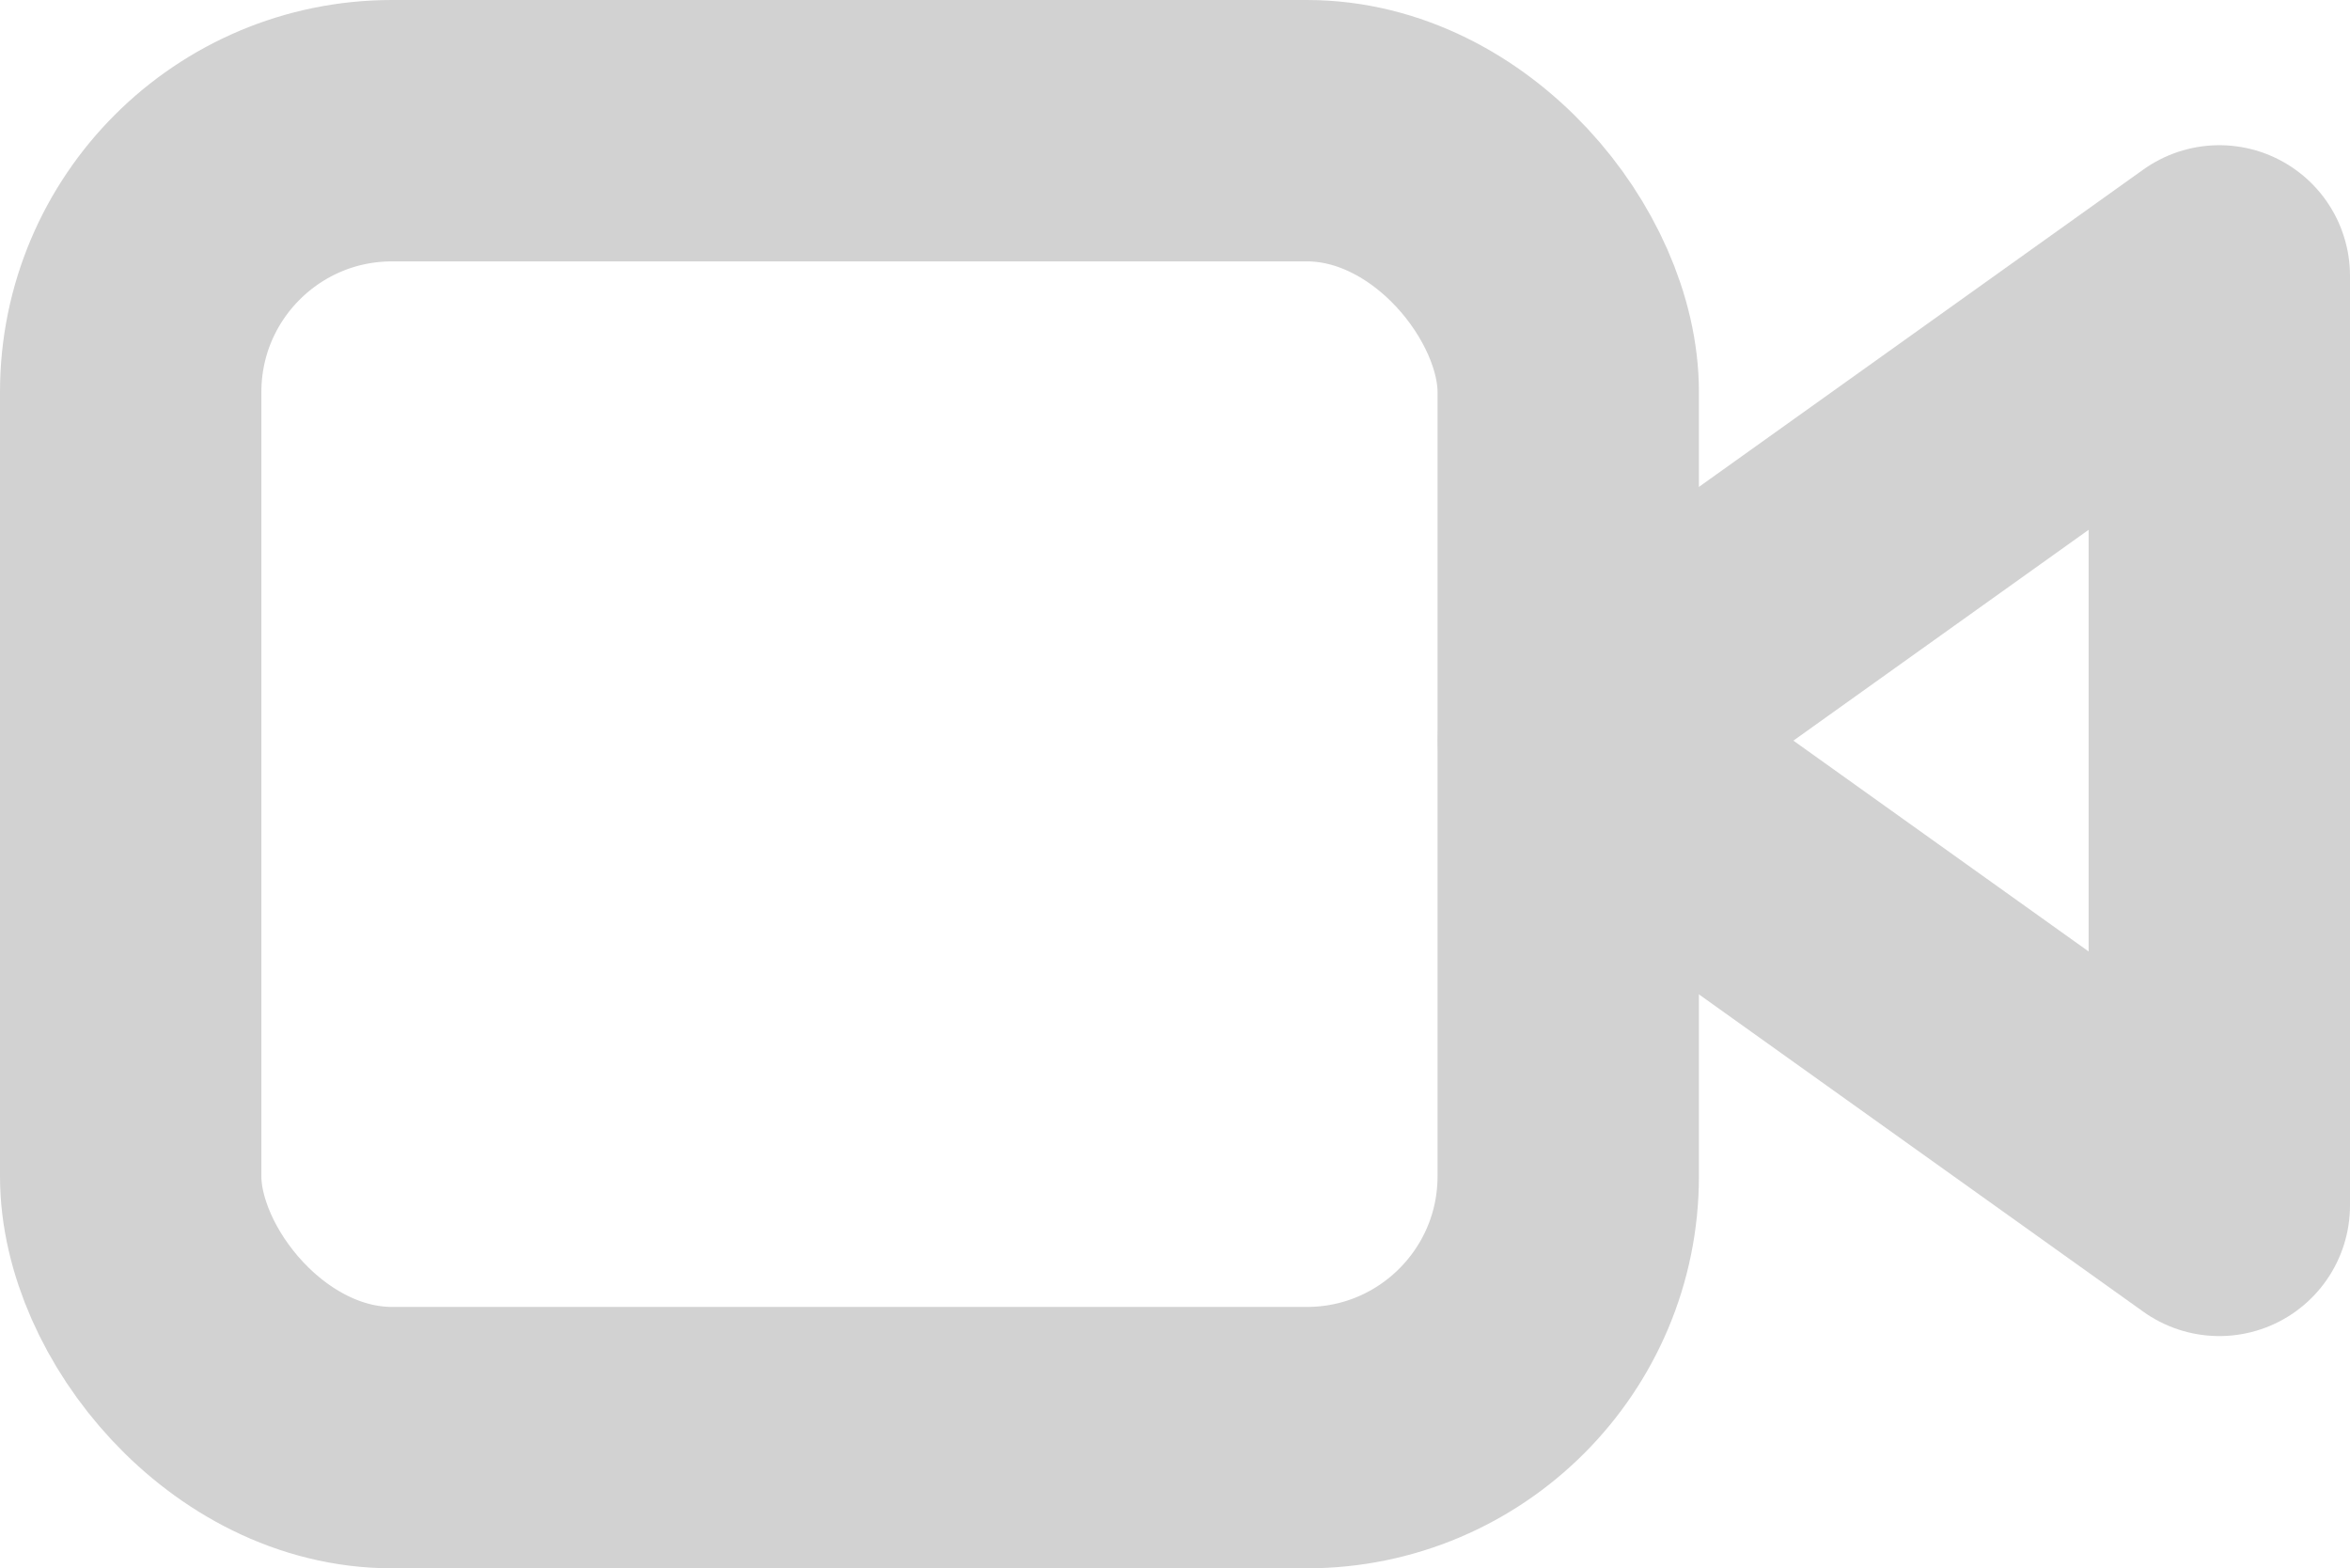 <svg xmlns="http://www.w3.org/2000/svg" width="17.982" height="12" viewBox="0 0 17.982 12">
  <g id="video_1_" data-name="video (1)" transform="translate(1.33 0.689)" opacity="0.2">
    <path id="Path_48105" data-name="Path 48105" d="M20.98,7,16,10.556l4.98,3.556Z" transform="translate(-5.328 -5.578)" fill="none" stroke="#1e1e1e" stroke-linecap="round" stroke-linejoin="round" stroke-width="2"/>
    <rect id="Rectangle_9929" data-name="Rectangle 9929" width="11" height="10" rx="2" transform="translate(-0.33 0.311)" fill="none" stroke="#1e1e1e" stroke-linecap="round" stroke-linejoin="round" stroke-width="2"/>
  </g>
</svg>
